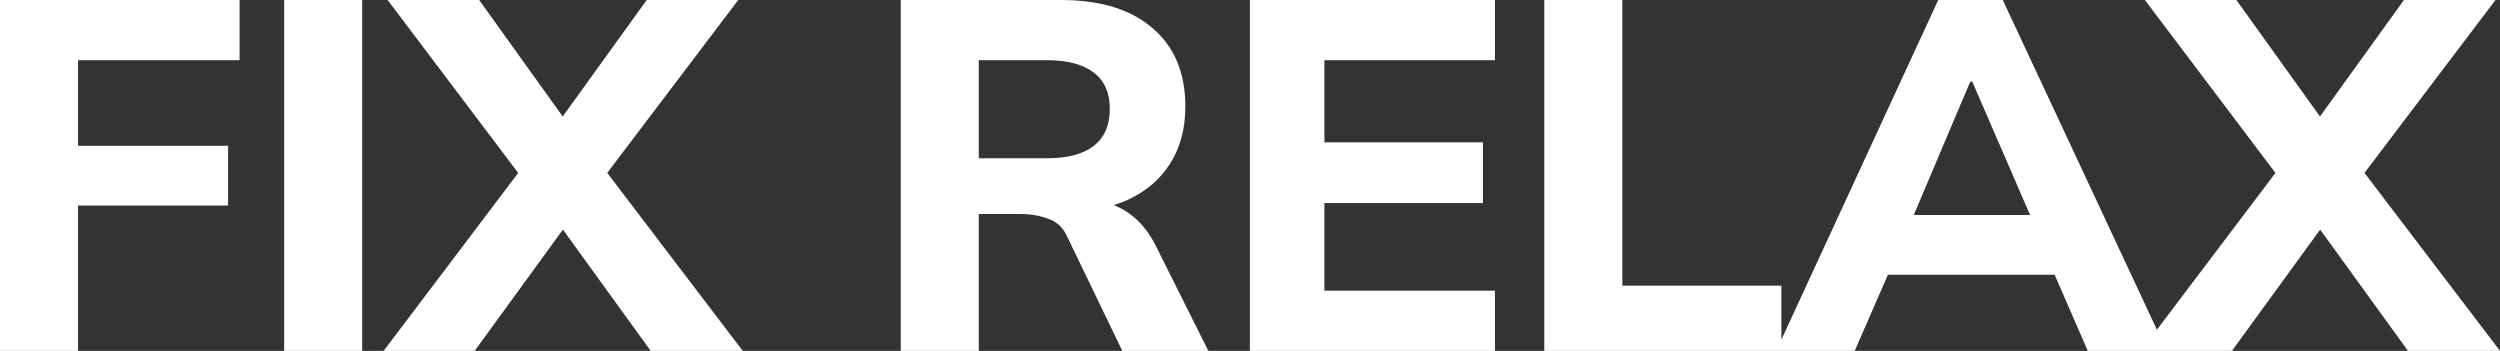 <svg preserveAspectRatio="none" width="100%" height="100%" overflow="visible" style="display: block;" viewBox="0 0 171 24" fill="none" xmlns="http://www.w3.org/2000/svg">
<rect x="0" y="0" width="171" height="24" fill="#333333" stroke="none"/>
<g id="Frame 1707480952">
<path id="Vector" d="M0 24V0H16.388V4.119H5.337V9.974H15.601V14.06H5.337V24H0ZM19.437 24V0H24.774V24H19.437ZM26.239 24L36.332 10.655V13.004L26.513 0H32.774L39.343 9.157H37.632L44.235 0H50.496L40.643 13.004V10.655L50.804 24H44.509L37.632 14.502H39.377L32.466 24H26.239ZM61.611 24V0H72.558C75.272 0 77.371 0.647 78.853 1.94C80.336 3.211 81.077 4.993 81.077 7.285C81.077 8.783 80.735 10.077 80.051 11.166C79.389 12.233 78.431 13.061 77.177 13.651C75.945 14.219 74.463 14.502 72.73 14.502L73.14 13.753H74.543C75.523 13.753 76.39 14.014 77.143 14.536C77.918 15.058 78.557 15.819 79.059 16.817L82.651 24H76.766L73.037 16.272C72.764 15.614 72.33 15.183 71.737 14.979C71.167 14.752 70.506 14.638 69.753 14.638H66.948V24H61.611ZM66.948 10.825H71.635C73.026 10.825 74.086 10.542 74.816 9.974C75.546 9.407 75.911 8.567 75.911 7.455C75.911 6.343 75.546 5.515 74.816 4.97C74.086 4.403 73.026 4.119 71.635 4.119H66.948V10.825ZM85.491 24V0H102.255V4.119H90.588V9.736H101.434V13.889H90.588V19.881H102.255V24H85.491ZM105.629 24V0H110.967V19.54H121.846V24H105.629ZM121.492 24L132.576 0H136.99L148.211 24H142.806L139.898 17.328L141.985 18.791H127.65L129.771 17.328L126.863 24H121.492ZM134.766 5.583L130.353 16L129.429 14.706H140.206L139.419 16L134.903 5.583H134.766ZM146.436 24L156.528 10.655V13.004L146.709 0H152.97L159.539 9.157H157.828L164.431 0H170.692L160.839 13.004V10.655L171 24H164.705L157.828 14.502H159.573L152.662 24H146.436Z" fill="white"/>
</g>
</svg>
